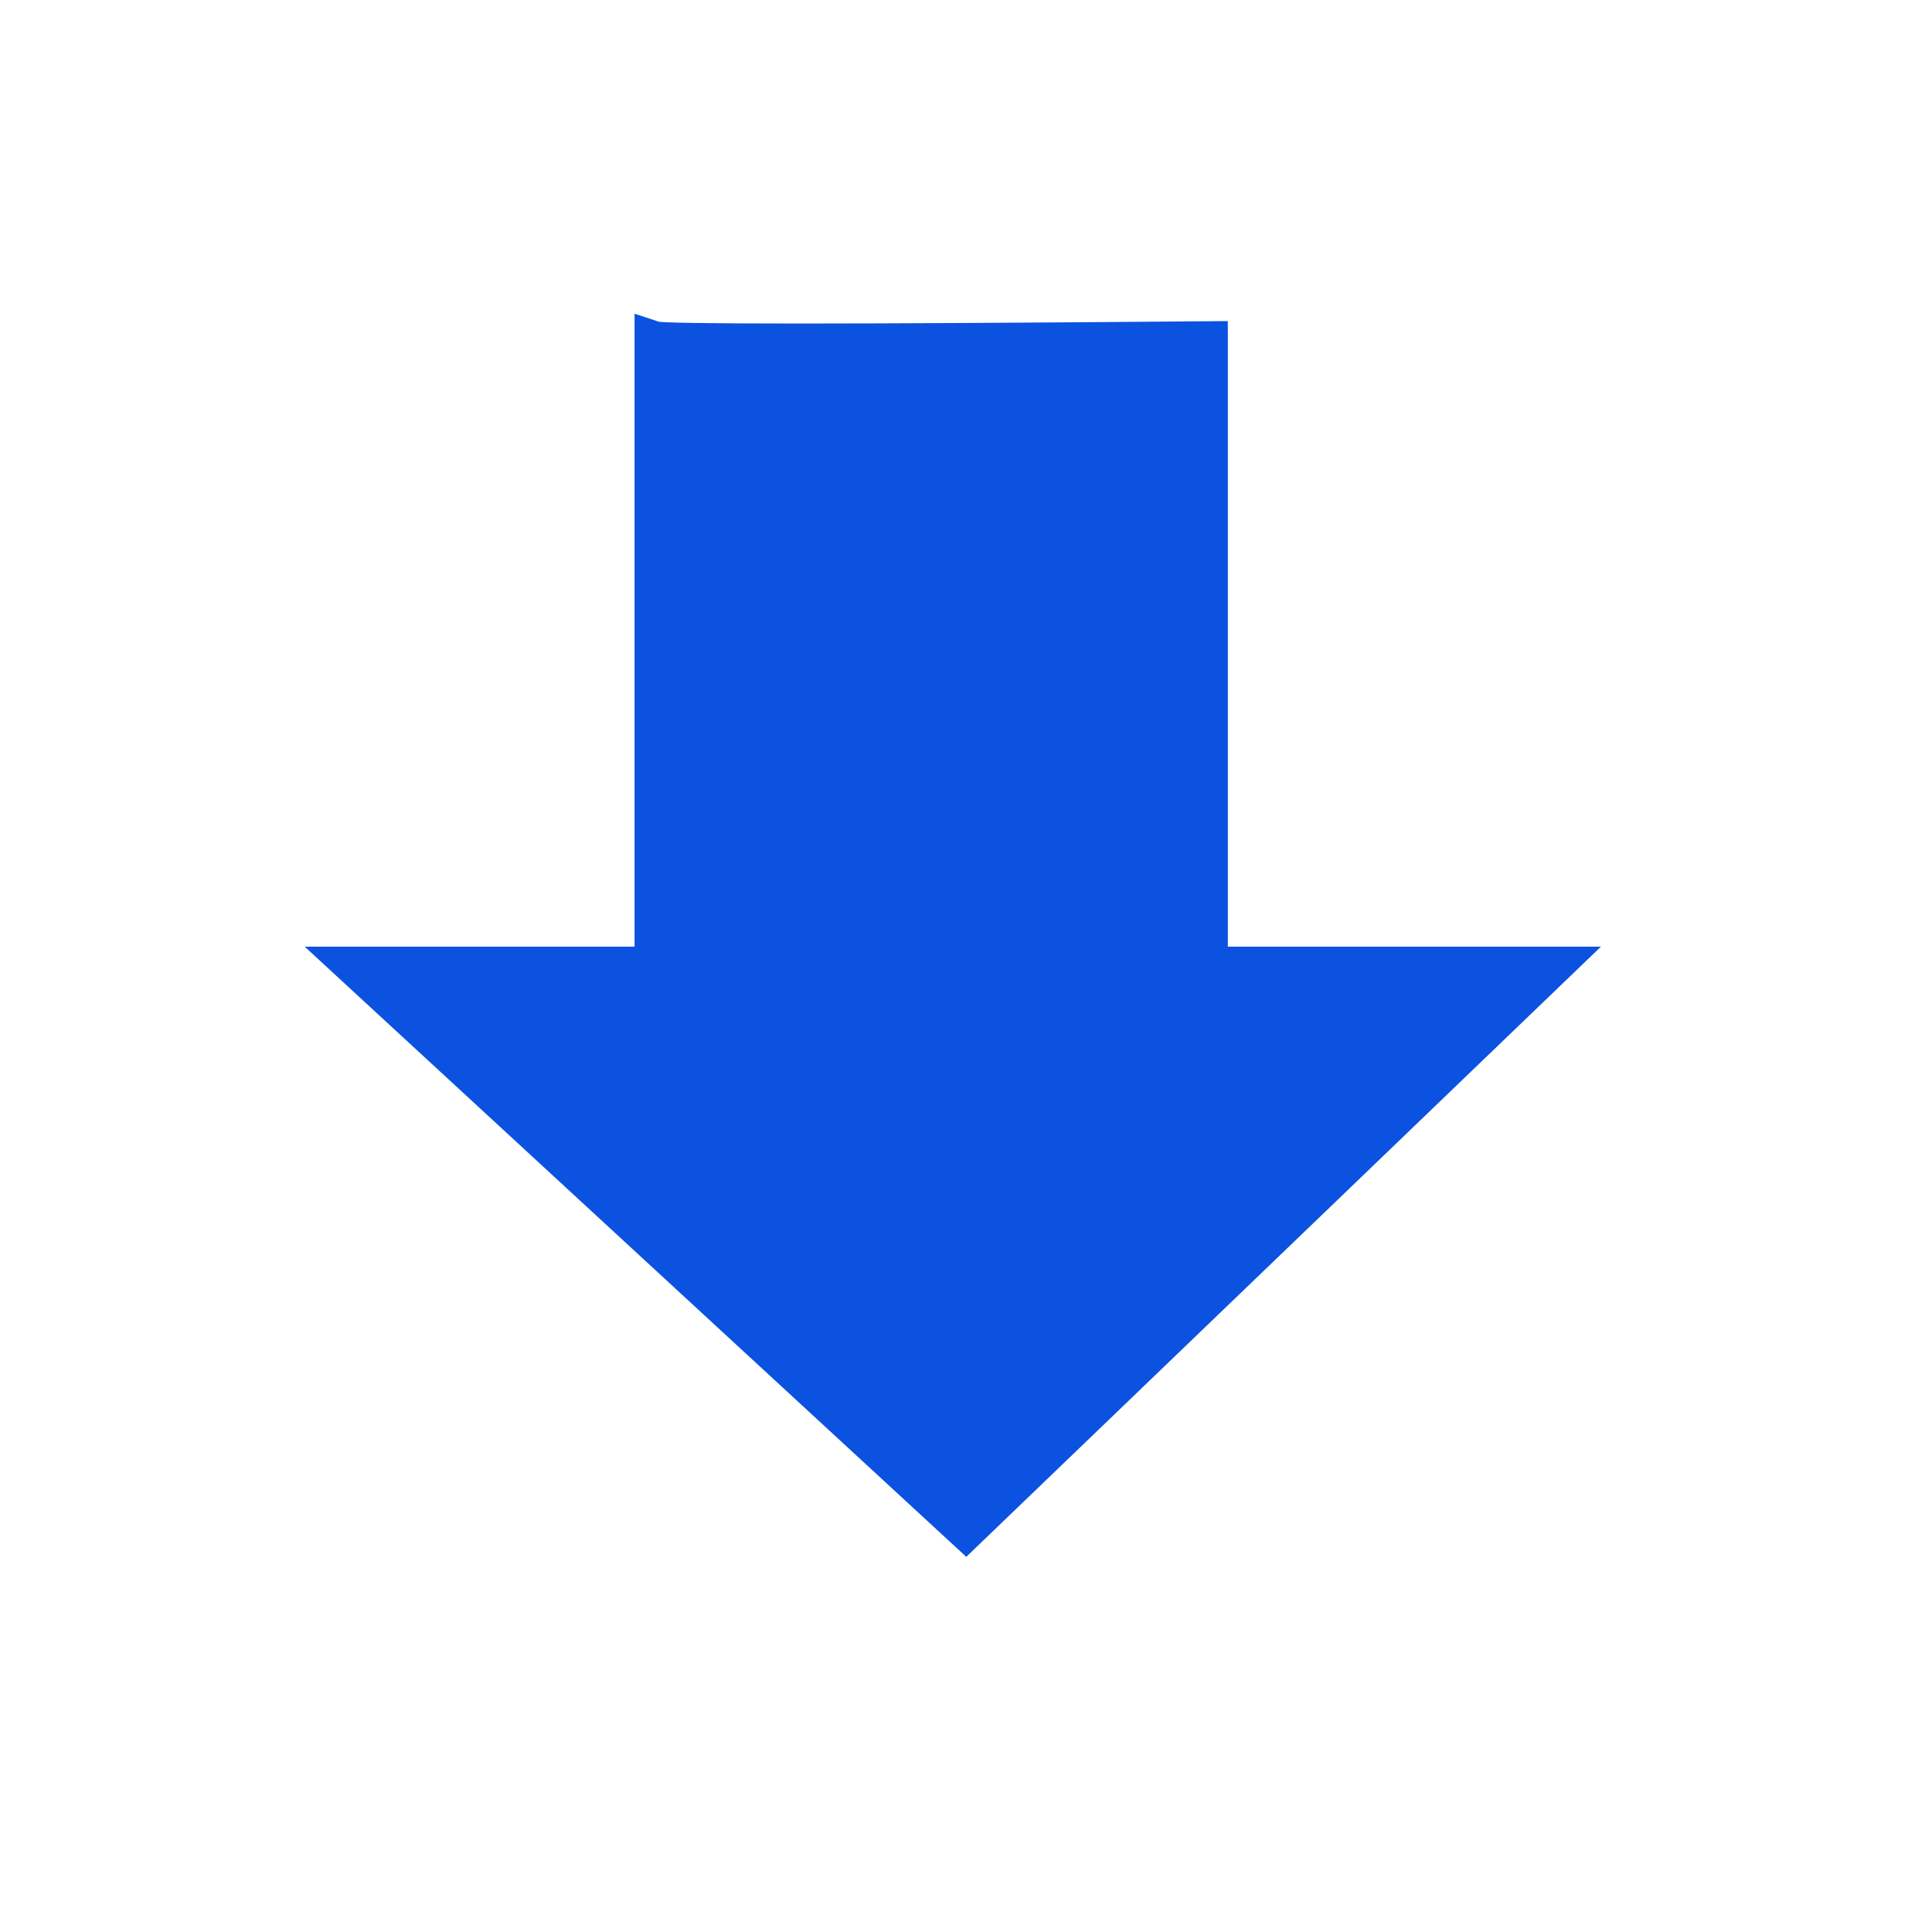 <svg id="untitled" xmlns="http://www.w3.org/2000/svg" xmlns:xlink="http://www.w3.org/1999/xlink" viewBox="0 0 25 25" shape-rendering="geometricPrecision" text-rendering="geometricPrecision"><path id="untitled-path1" d="M15.638,12.5h4.457L12.5,19.802L4.583,12.5h3.878c0-5.357,0-8.055,0-8.093.116.039,2.508.039,7.177,0v8.093Zm0-8.093c0,0-0,0-0,0h0Z" fill="#0b52e0" stroke="#0b52e0" stroke-width="0.5"/></svg>